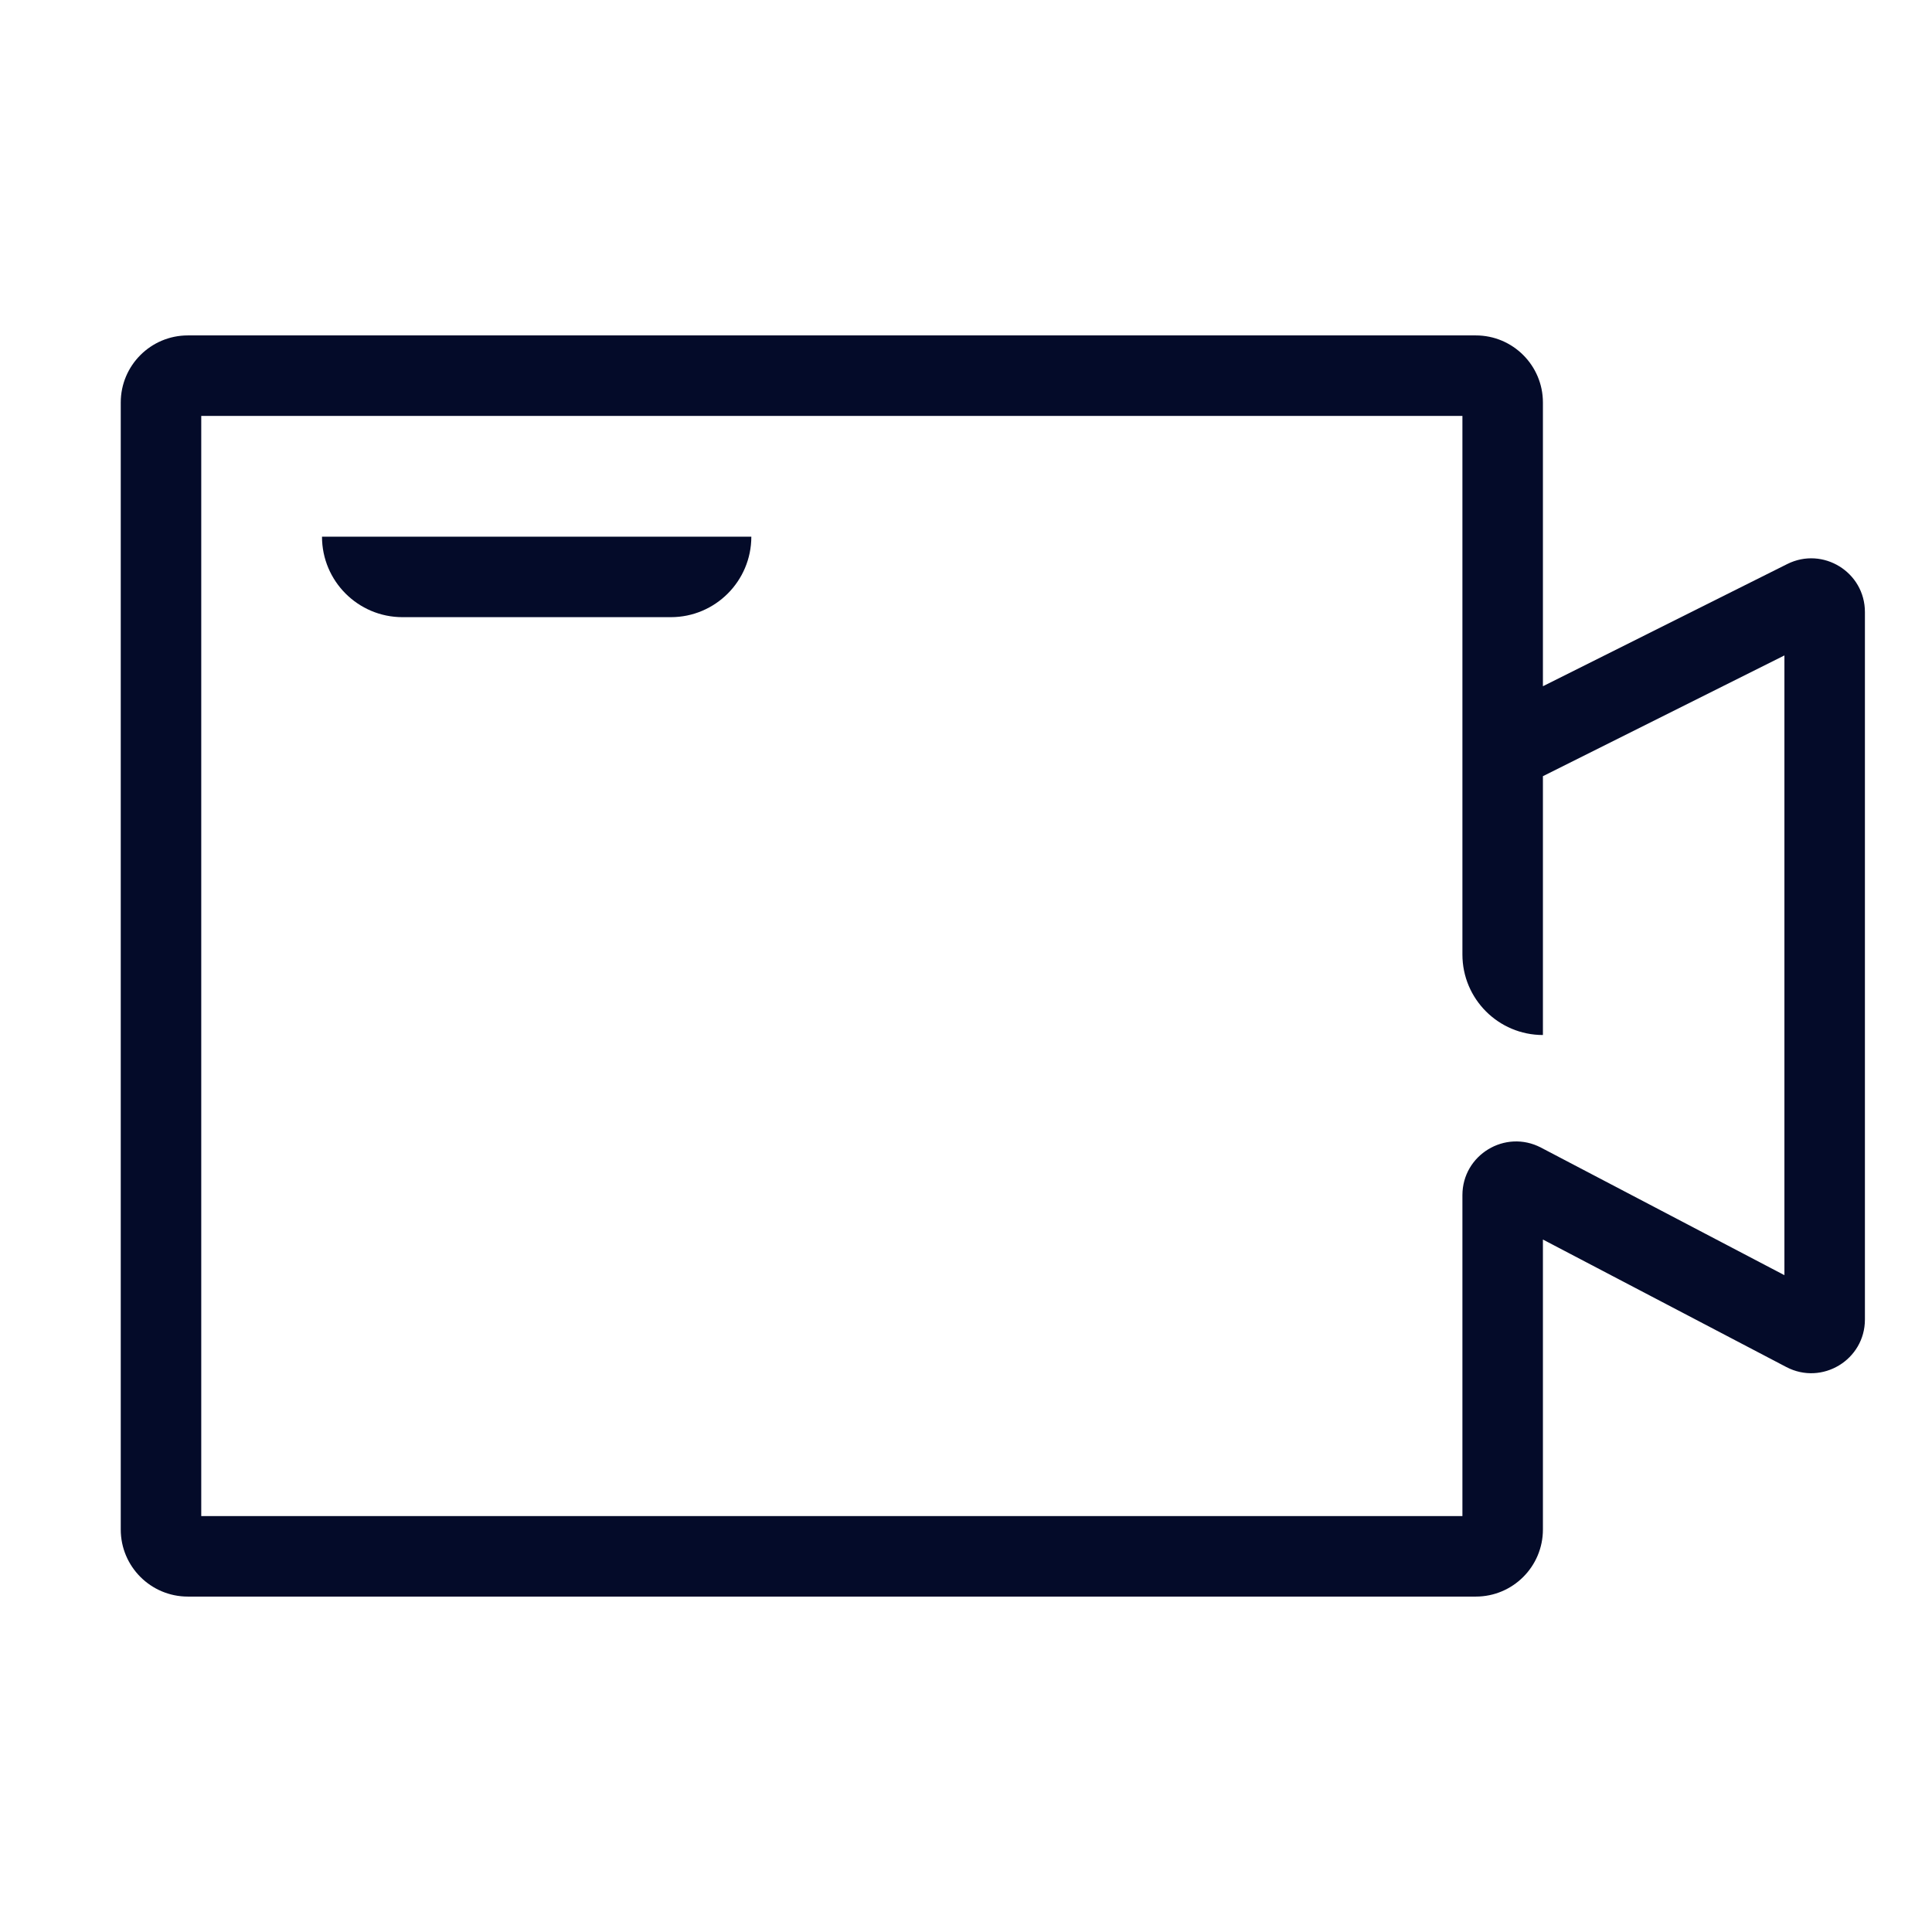 <svg width="36" height="36" viewBox="0 0 36 36" fill="none" xmlns="http://www.w3.org/2000/svg">
<path d="M14 10H6C6 10.828 6.672 11.5 7.5 11.5H12.5C13.328 11.5 14 10.828 14 10Z" fill="#040B29"/>
<path fill-rule="evenodd" clip-rule="evenodd" d="M2.25 7.5C2.25 6.81 2.81 6.25 3.5 6.25H27.5C28.19 6.25 28.75 6.81 28.75 7.5V12.787L33.303 10.51C33.968 10.178 34.75 10.661 34.75 11.405V24.587C34.75 25.338 33.952 25.821 33.286 25.473L28.75 23.097V28.5C28.75 29.19 28.19 29.75 27.5 29.75H3.5C2.81 29.75 2.25 29.19 2.25 28.5V7.5ZM27.25 7.75V17.786C27.25 18.614 27.922 19.286 28.75 19.286V14.463L33.25 12.213V23.761L28.714 21.384C28.048 21.036 27.25 21.519 27.25 22.27V28.25H3.75V7.75H27.25Z" fill="#040B29"/>
</svg>
